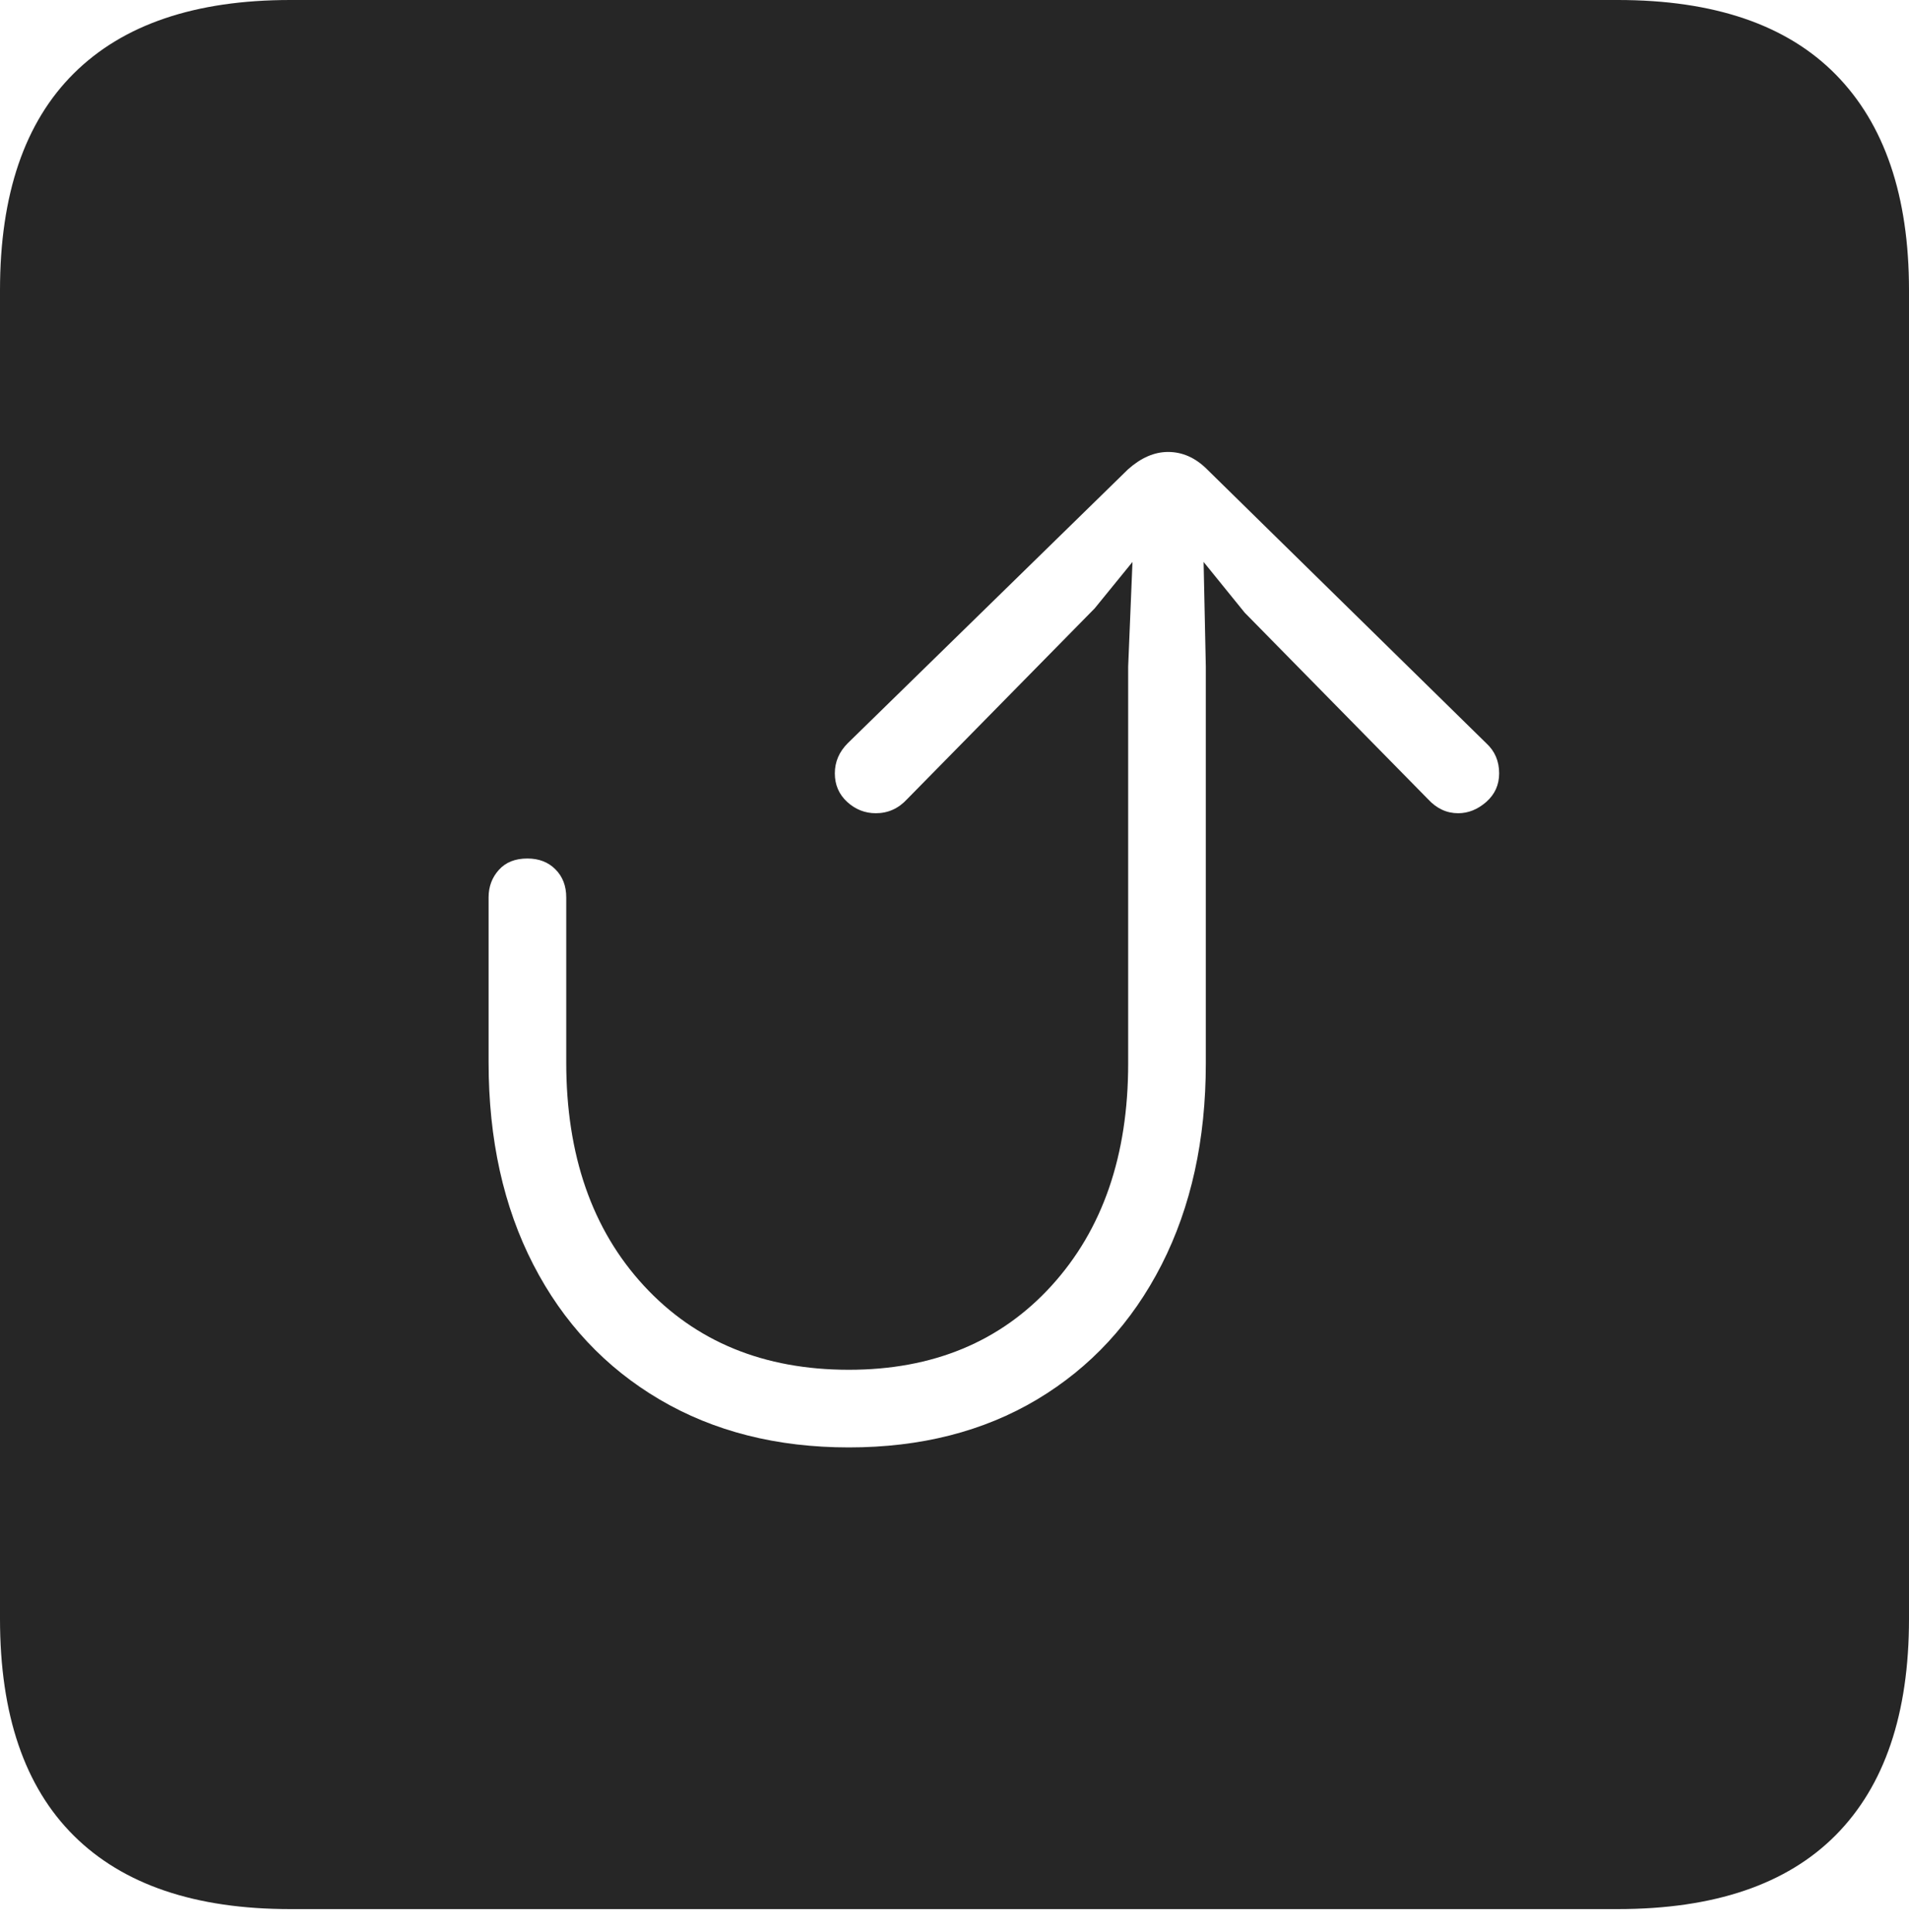 <?xml version="1.0" encoding="UTF-8"?>
<!--Generator: Apple Native CoreSVG 175-->
<!DOCTYPE svg
PUBLIC "-//W3C//DTD SVG 1.1//EN"
       "http://www.w3.org/Graphics/SVG/1.1/DTD/svg11.dtd">
<svg version="1.1" xmlns="http://www.w3.org/2000/svg" xmlns:xlink="http://www.w3.org/1999/xlink" width="17.285" height="17.49">
 <g>
  <rect height="17.49" opacity="0" width="17.285" x="0" y="0"/>
  <path d="M2.627 17.285L14.648 17.285Q15.957 17.285 16.621 16.616Q17.285 15.947 17.285 14.658L17.285 2.627Q17.285 1.348 16.621 0.674Q15.957 0 14.648 0L2.627 0Q1.338 0 0.669 0.664Q0 1.328 0 2.627L0 14.658Q0 15.957 0.669 16.621Q1.338 17.285 2.627 17.285ZM7.686 13.105Q6.709 13.105 5.972 12.671Q5.234 12.236 4.829 11.45Q4.424 10.664 4.424 9.619L4.424 8.125Q4.424 7.979 4.517 7.876Q4.609 7.773 4.775 7.773Q4.932 7.773 5.029 7.871Q5.127 7.969 5.127 8.125L5.127 9.619Q5.127 10.879 5.83 11.641Q6.533 12.402 7.686 12.402Q8.828 12.402 9.521 11.641Q10.215 10.879 10.215 9.629L10.215 6.035L10.254 5.088L9.912 5.508L8.213 7.236Q8.096 7.363 7.93 7.363Q7.783 7.363 7.671 7.261Q7.559 7.158 7.559 7.002Q7.559 6.846 7.676 6.729L10.215 4.248Q10.391 4.092 10.576 4.092Q10.771 4.092 10.928 4.248L13.457 6.729Q13.574 6.836 13.574 7.002Q13.574 7.158 13.457 7.261Q13.34 7.363 13.203 7.363Q13.047 7.363 12.93 7.236L11.27 5.547L10.898 5.088L10.918 6.035L10.918 9.629Q10.918 10.664 10.518 11.45Q10.117 12.236 9.39 12.671Q8.662 13.105 7.686 13.105Z" fill="rgba(0,0,0,0.85)"/>
 </g>
</svg>

